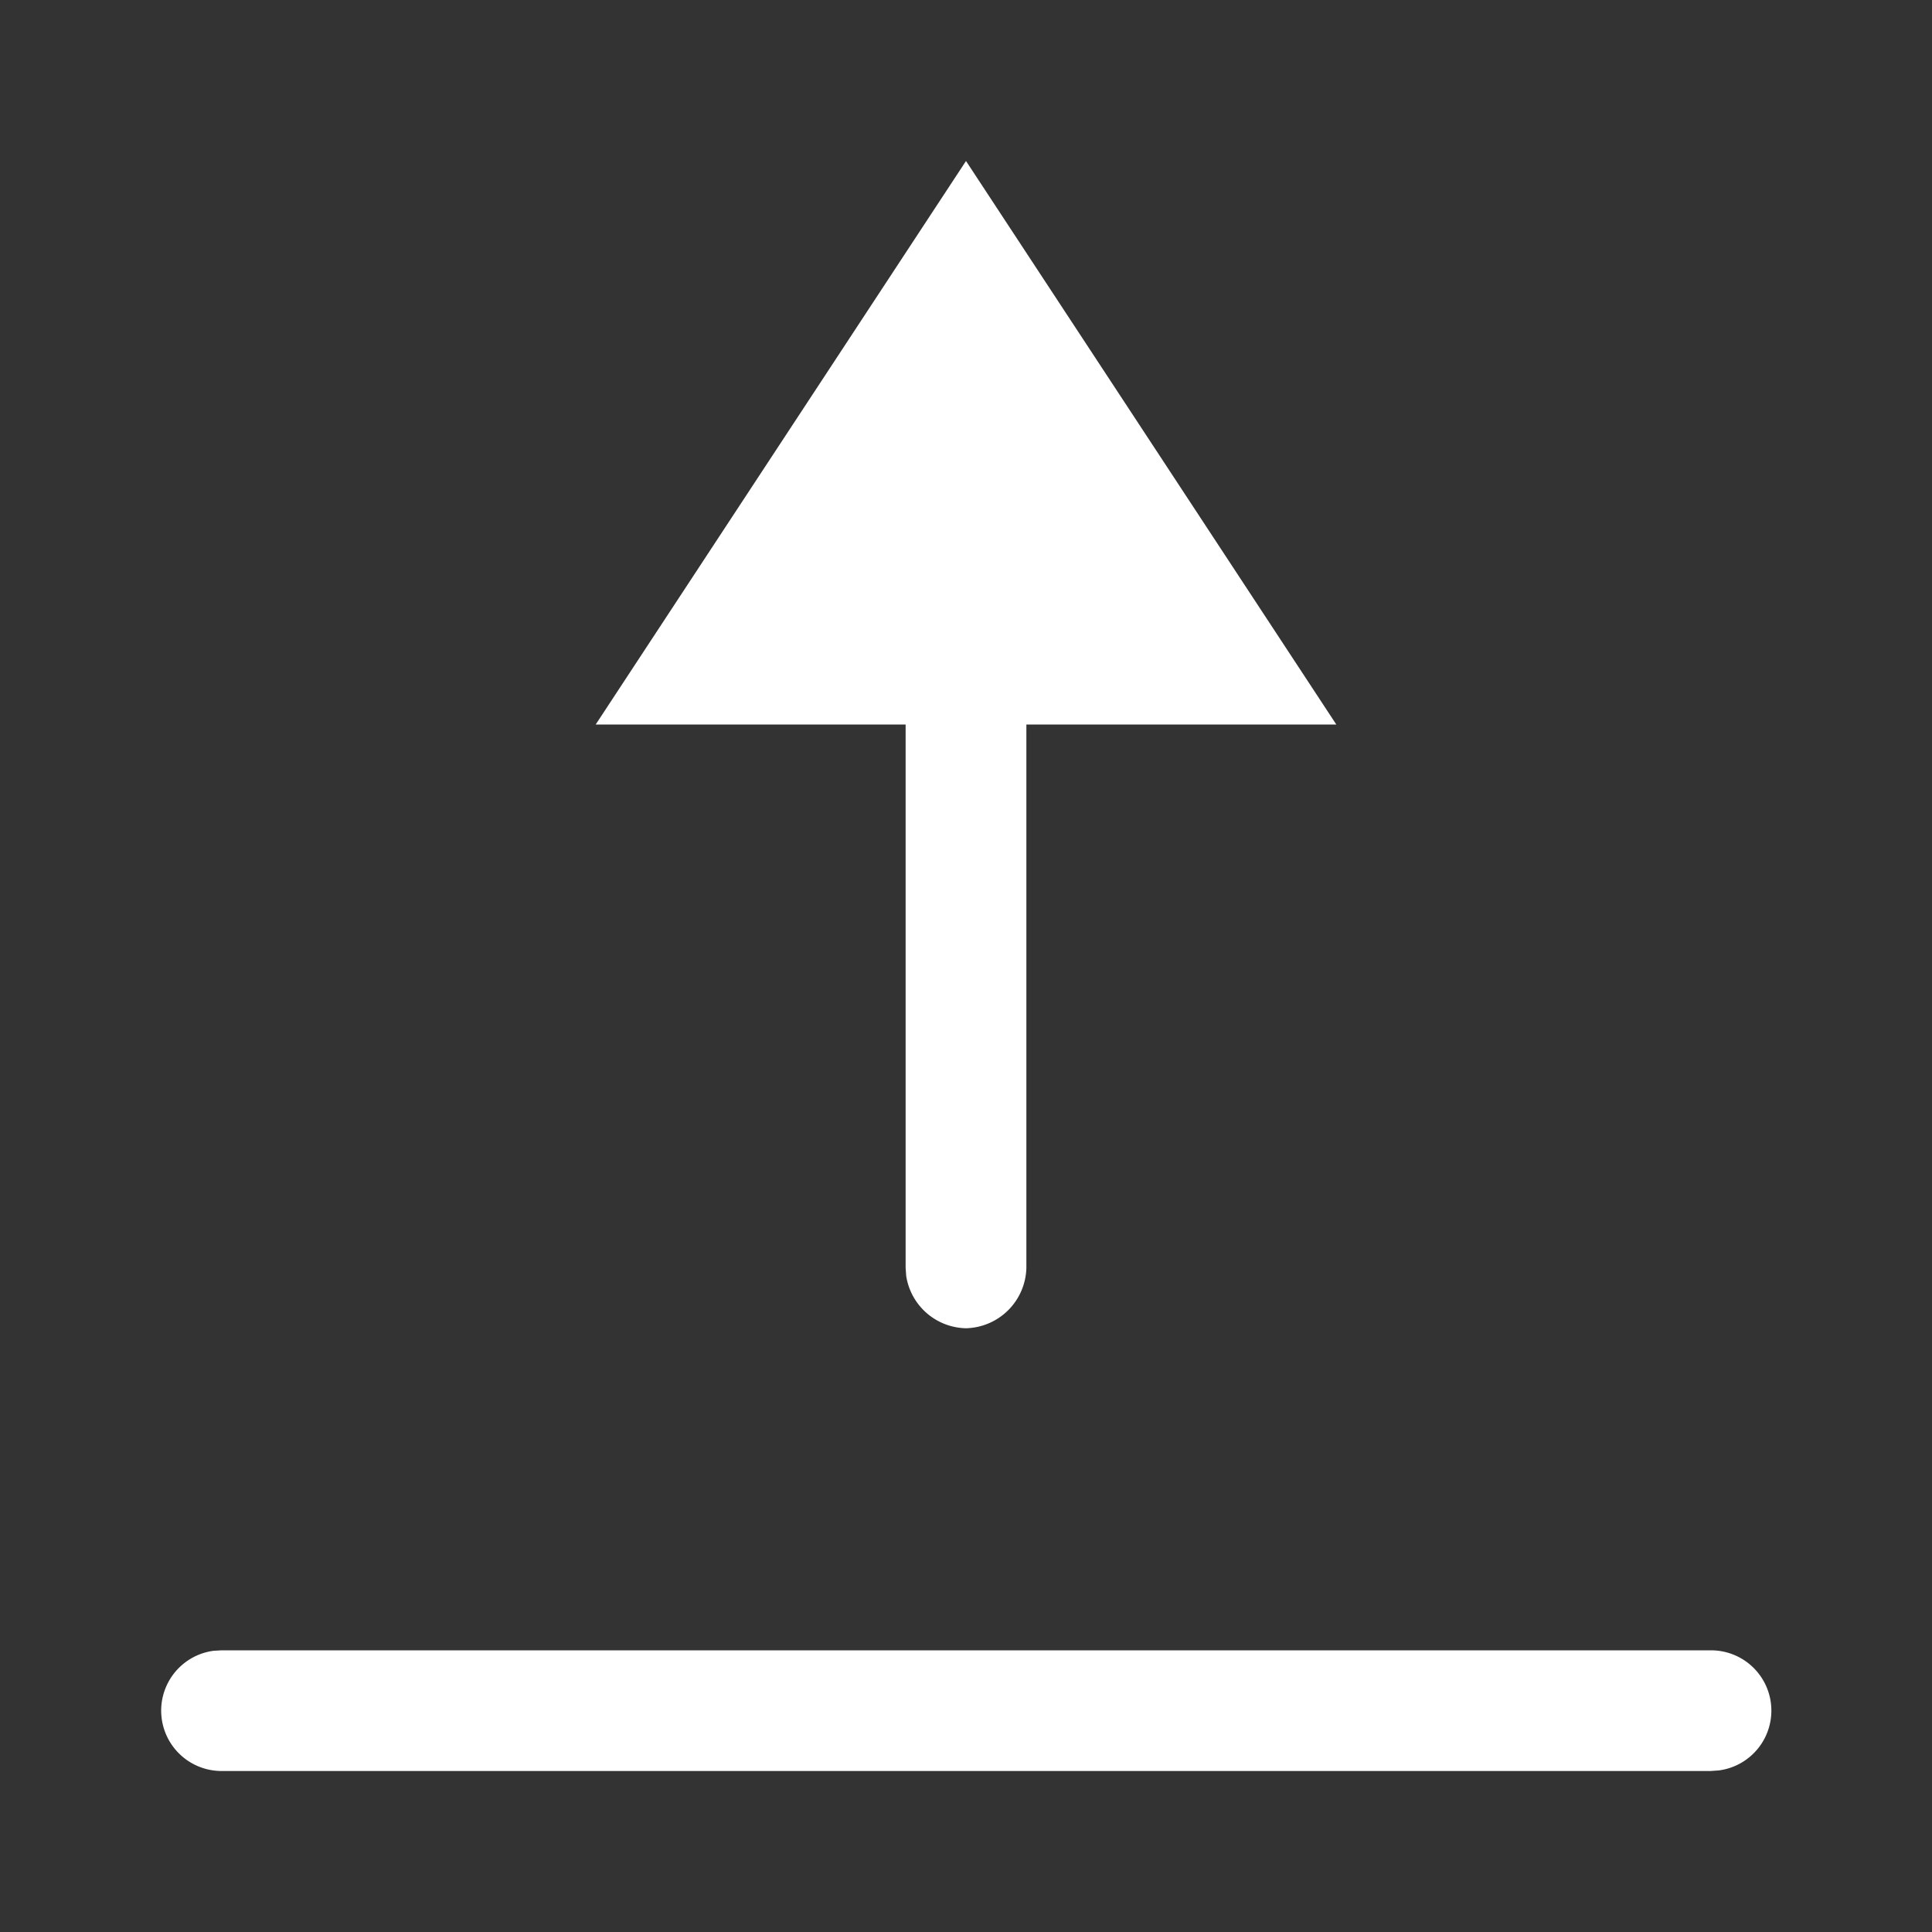 <svg id="icon_action_upload_default" data-name="icon/action/upload/default" xmlns="http://www.w3.org/2000/svg" width="24" height="24" viewBox="0 0 24 24">
  <rect x="0" y="0" width="24" height="24" fill="#333333" stroke="none"/>
  <path id="Shape" d="M19.25,20H.75a.75.75,0,0,1-.1-1.493l.1-.006h18.5a.749.749,0,0,1,.1,1.492ZM10,14.5a.767.767,0,0,1-.743-.651l-.007-.1V7H5.4L10,0l4.6,7H10.75v6.75A.769.769,0,0,1,10,14.5Z" transform="translate(2 2)" fill="#fff"/>
</svg>
